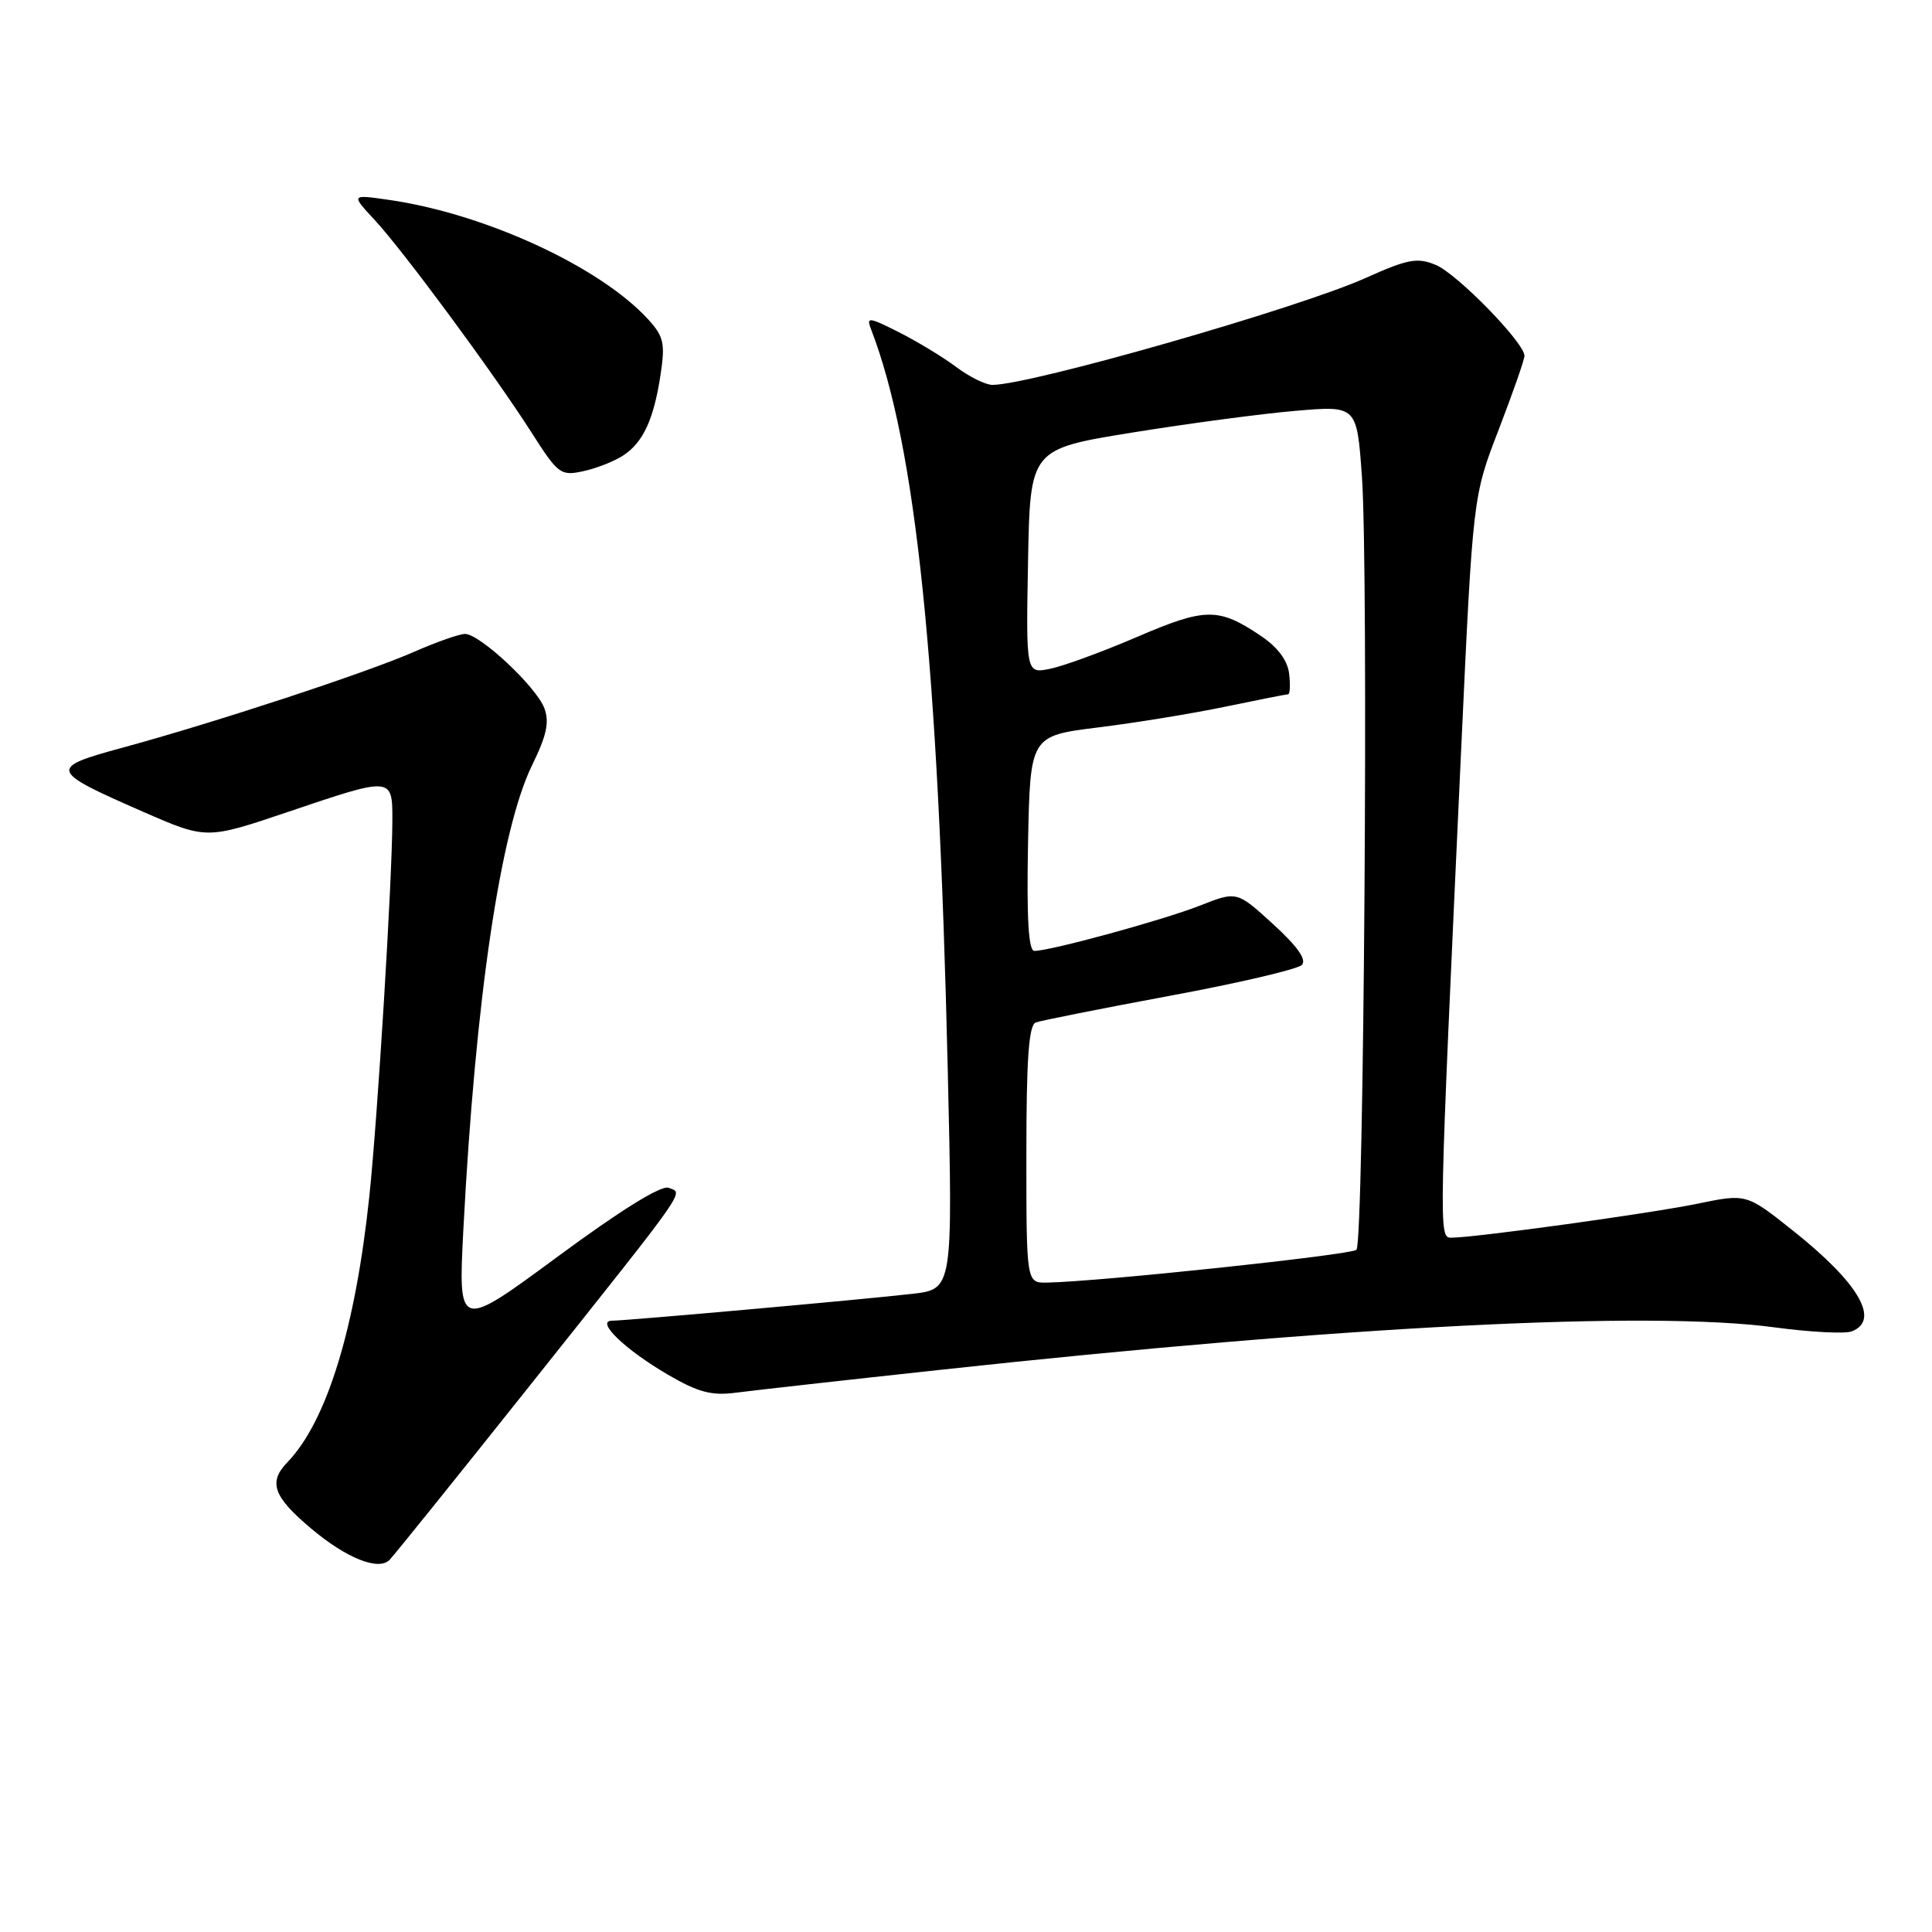 <?xml version="1.0" encoding="UTF-8" standalone="no"?>
<!DOCTYPE svg PUBLIC "-//W3C//DTD SVG 1.1//EN" "http://www.w3.org/Graphics/SVG/1.1/DTD/svg11.dtd" >
<svg xmlns="http://www.w3.org/2000/svg" xmlns:xlink="http://www.w3.org/1999/xlink" version="1.1" viewBox="0 0 256 256">
 <g >
 <path fill="currentColor"
d=" M 70.68 183.00 C 91.52 156.81 90.58 158.16 88.59 157.39 C 87.61 157.02 82.24 160.35 73.88 166.52 C 60.71 176.23 60.71 176.23 61.40 162.86 C 63.00 132.34 66.31 109.97 70.51 101.38 C 72.45 97.43 72.82 95.66 72.12 93.82 C 71.04 90.98 63.58 84.00 61.62 84.00 C 60.87 84.00 57.83 85.07 54.87 86.37 C 48.71 89.09 28.40 95.77 16.20 99.08 C 6.38 101.75 6.49 102.11 18.93 107.55 C 27.35 111.23 27.35 111.23 38.05 107.62 C 52.05 102.88 52.00 102.88 51.99 108.75 C 51.96 116.78 50.05 147.94 48.94 158.50 C 47.09 176.03 43.31 188.32 38.09 193.75 C 35.52 196.41 36.20 198.30 41.23 202.54 C 45.90 206.48 50.19 208.19 51.63 206.68 C 52.26 206.03 60.83 195.38 70.68 183.00 Z  M 124.50 181.52 C 178.07 175.70 218.45 173.64 235.12 175.88 C 239.86 176.52 244.47 176.76 245.37 176.41 C 249.18 174.95 246.30 170.00 237.58 163.07 C 231.41 158.16 231.41 158.16 224.96 159.49 C 218.74 160.78 195.41 164.00 192.30 164.00 C 190.62 164.00 190.63 163.72 193.62 99.13 C 195.17 65.76 195.17 65.76 198.59 56.92 C 200.46 52.05 202.00 47.66 202.00 47.15 C 202.00 45.42 193.07 36.27 190.24 35.10 C 187.80 34.09 186.56 34.32 180.96 36.83 C 172.07 40.83 136.55 51.00 131.50 51.00 C 130.60 51.00 128.43 49.93 126.68 48.61 C 124.93 47.30 121.52 45.24 119.11 44.02 C 115.07 41.99 114.77 41.96 115.43 43.66 C 121.37 59.08 124.32 87.53 125.58 141.66 C 126.26 170.82 126.26 170.82 120.88 171.44 C 114.32 172.20 83.05 174.99 81.10 175.00 C 78.84 175.00 82.79 178.82 88.50 182.15 C 92.51 184.49 94.29 184.96 97.50 184.54 C 99.70 184.25 111.85 182.89 124.50 181.52 Z  M 82.58 60.35 C 85.23 58.62 86.64 55.55 87.54 49.57 C 88.15 45.49 87.94 44.56 85.87 42.30 C 79.47 35.32 64.22 28.30 51.50 26.48 C 46.50 25.76 46.50 25.76 49.63 29.13 C 53.46 33.26 65.38 49.41 70.43 57.31 C 73.96 62.85 74.29 63.09 77.31 62.43 C 79.05 62.05 81.42 61.12 82.58 60.35 Z  M 136.00 152.97 C 136.00 140.25 136.32 135.82 137.25 135.48 C 137.94 135.23 145.93 133.64 155.00 131.95 C 164.07 130.27 171.95 128.43 172.50 127.86 C 173.17 127.17 171.93 125.41 168.69 122.45 C 163.89 118.07 163.89 118.07 158.99 120.00 C 154.14 121.91 139.20 126.00 137.06 126.00 C 136.28 126.00 136.03 121.70 136.22 111.76 C 136.50 97.51 136.50 97.51 145.50 96.39 C 150.45 95.78 158.04 94.54 162.36 93.64 C 166.68 92.74 170.42 92.00 170.67 92.00 C 170.93 92.00 170.99 90.78 170.82 89.28 C 170.61 87.51 169.31 85.76 167.06 84.25 C 161.45 80.48 159.75 80.50 150.68 84.39 C 146.08 86.37 140.88 88.27 139.13 88.62 C 135.95 89.26 135.95 89.26 136.22 74.39 C 136.50 59.51 136.50 59.51 150.00 57.32 C 157.43 56.12 167.17 54.82 171.65 54.44 C 179.79 53.74 179.79 53.74 180.46 63.12 C 181.35 75.55 180.72 164.62 179.74 165.60 C 179.06 166.28 145.72 169.82 138.75 169.95 C 136.00 170.00 136.00 170.00 136.00 152.97 Z "/>
</g>
</svg>